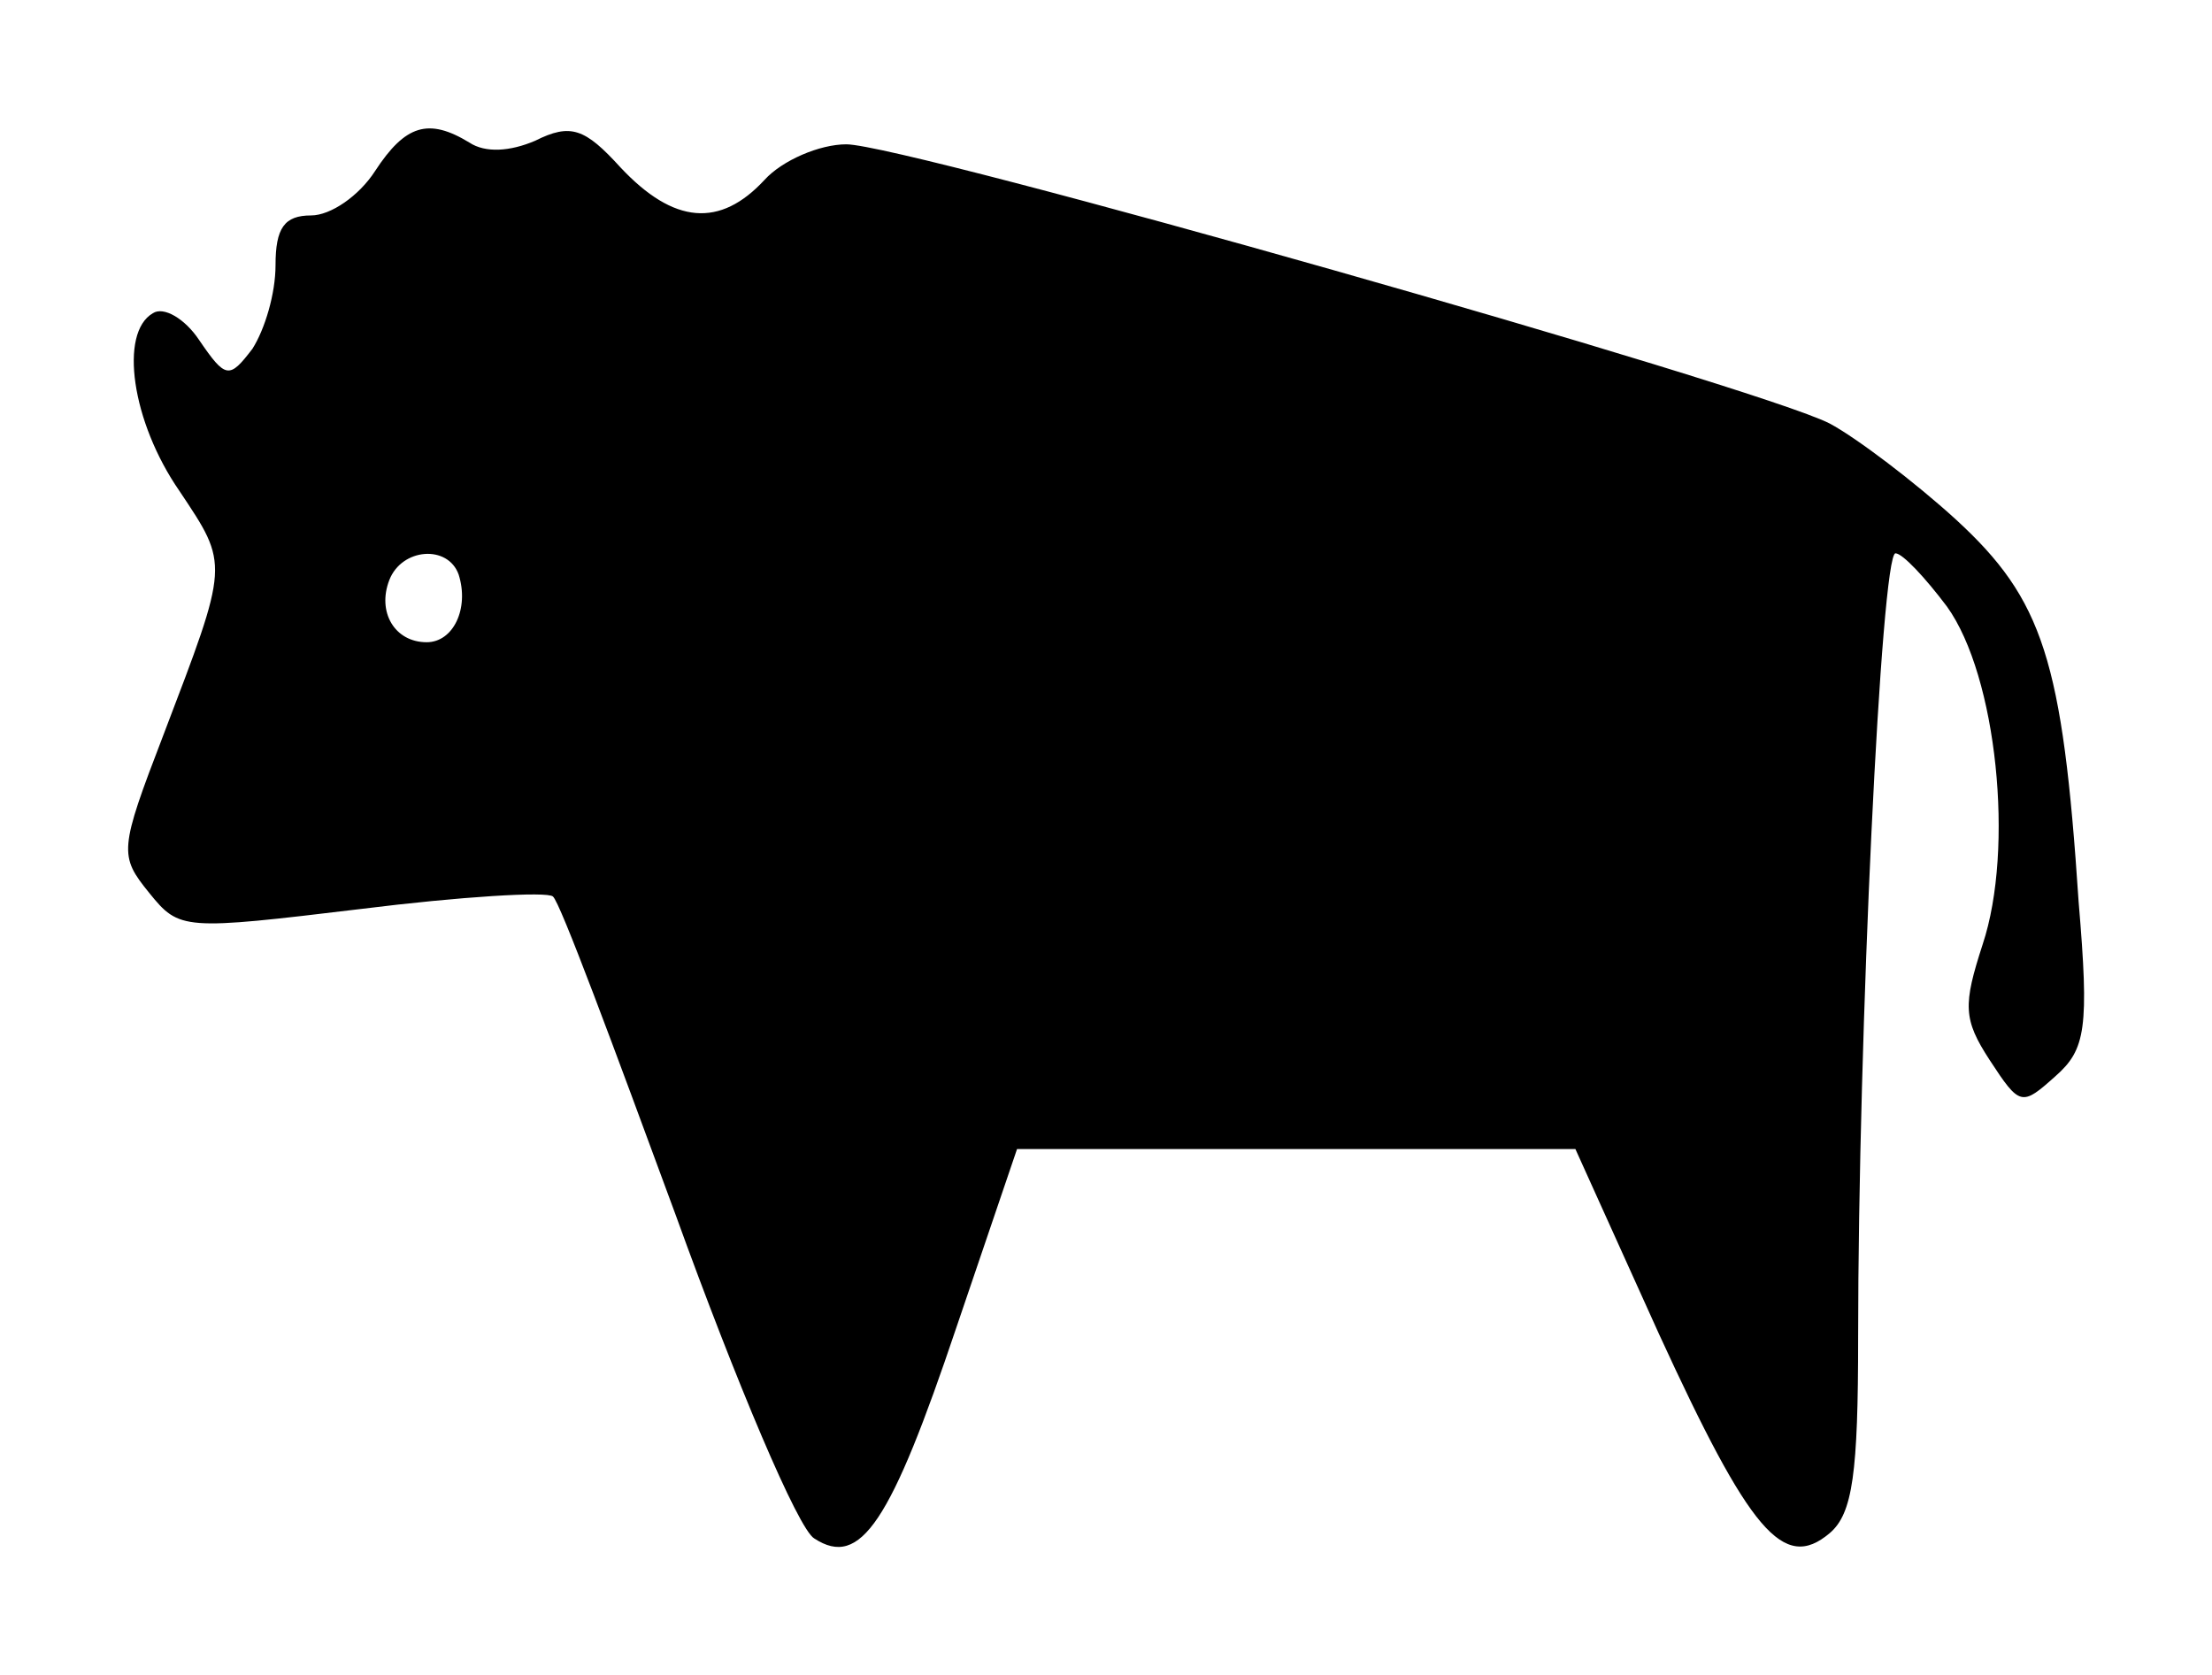 <?xml version="1.0" standalone="no"?>
<!DOCTYPE svg PUBLIC "-//W3C//DTD SVG 20010904//EN"
 "http://www.w3.org/TR/2001/REC-SVG-20010904/DTD/svg10.dtd">
<svg version="1.0" xmlns="http://www.w3.org/2000/svg"
 width="124.395pt" height="94.196pt" viewBox="0 0 124.395 94.196"
 preserveAspectRatio="xMidYMid meet">
<g transform="translate(6.495,87.115) scale(0.1,-0.1)"
fill="#000000" stroke="none">
<path d="M146 775 c-9 -14 -25 -25 -36 -25 -15 0 -20 -7 -20 -28 0 -16 -6 -36
-13 -47 -13 -17 -15 -17 -30 5 -8 12 -20 19 -26 15 -19 -11 -12 -61 15 -100
28 -42 28 -40 -9 -137 -25 -65 -25 -68 -8 -89 17 -21 19 -21 119 -9 56 7 105
10 108 7 4 -3 34 -84 69 -179 34 -94 69 -177 78 -182 26 -17 43 9 80 119 l34
100 157 0 157 0 47 -104 c51 -111 70 -134 96 -112 13 11 16 34 16 110 0 170
13 441 21 441 4 0 17 -14 29 -30 28 -39 38 -136 20 -190 -11 -34 -11 -42 4
-65 17 -26 18 -26 37 -9 17 15 19 27 13 98 -9 136 -20 170 -69 215 -23 21 -56
46 -71 54 -41 21 -520 157 -553 157 -15 0 -36 -9 -46 -20 -25 -27 -51 -25 -81
7 -20 22 -28 25 -48 15 -14 -6 -28 -7 -37 -1 -23 14 -36 10 -53 -16z m47 -227
c6 -19 -3 -38 -18 -38 -18 0 -28 17 -21 35 7 18 33 20 39 3z"/>
</g>
</svg>
